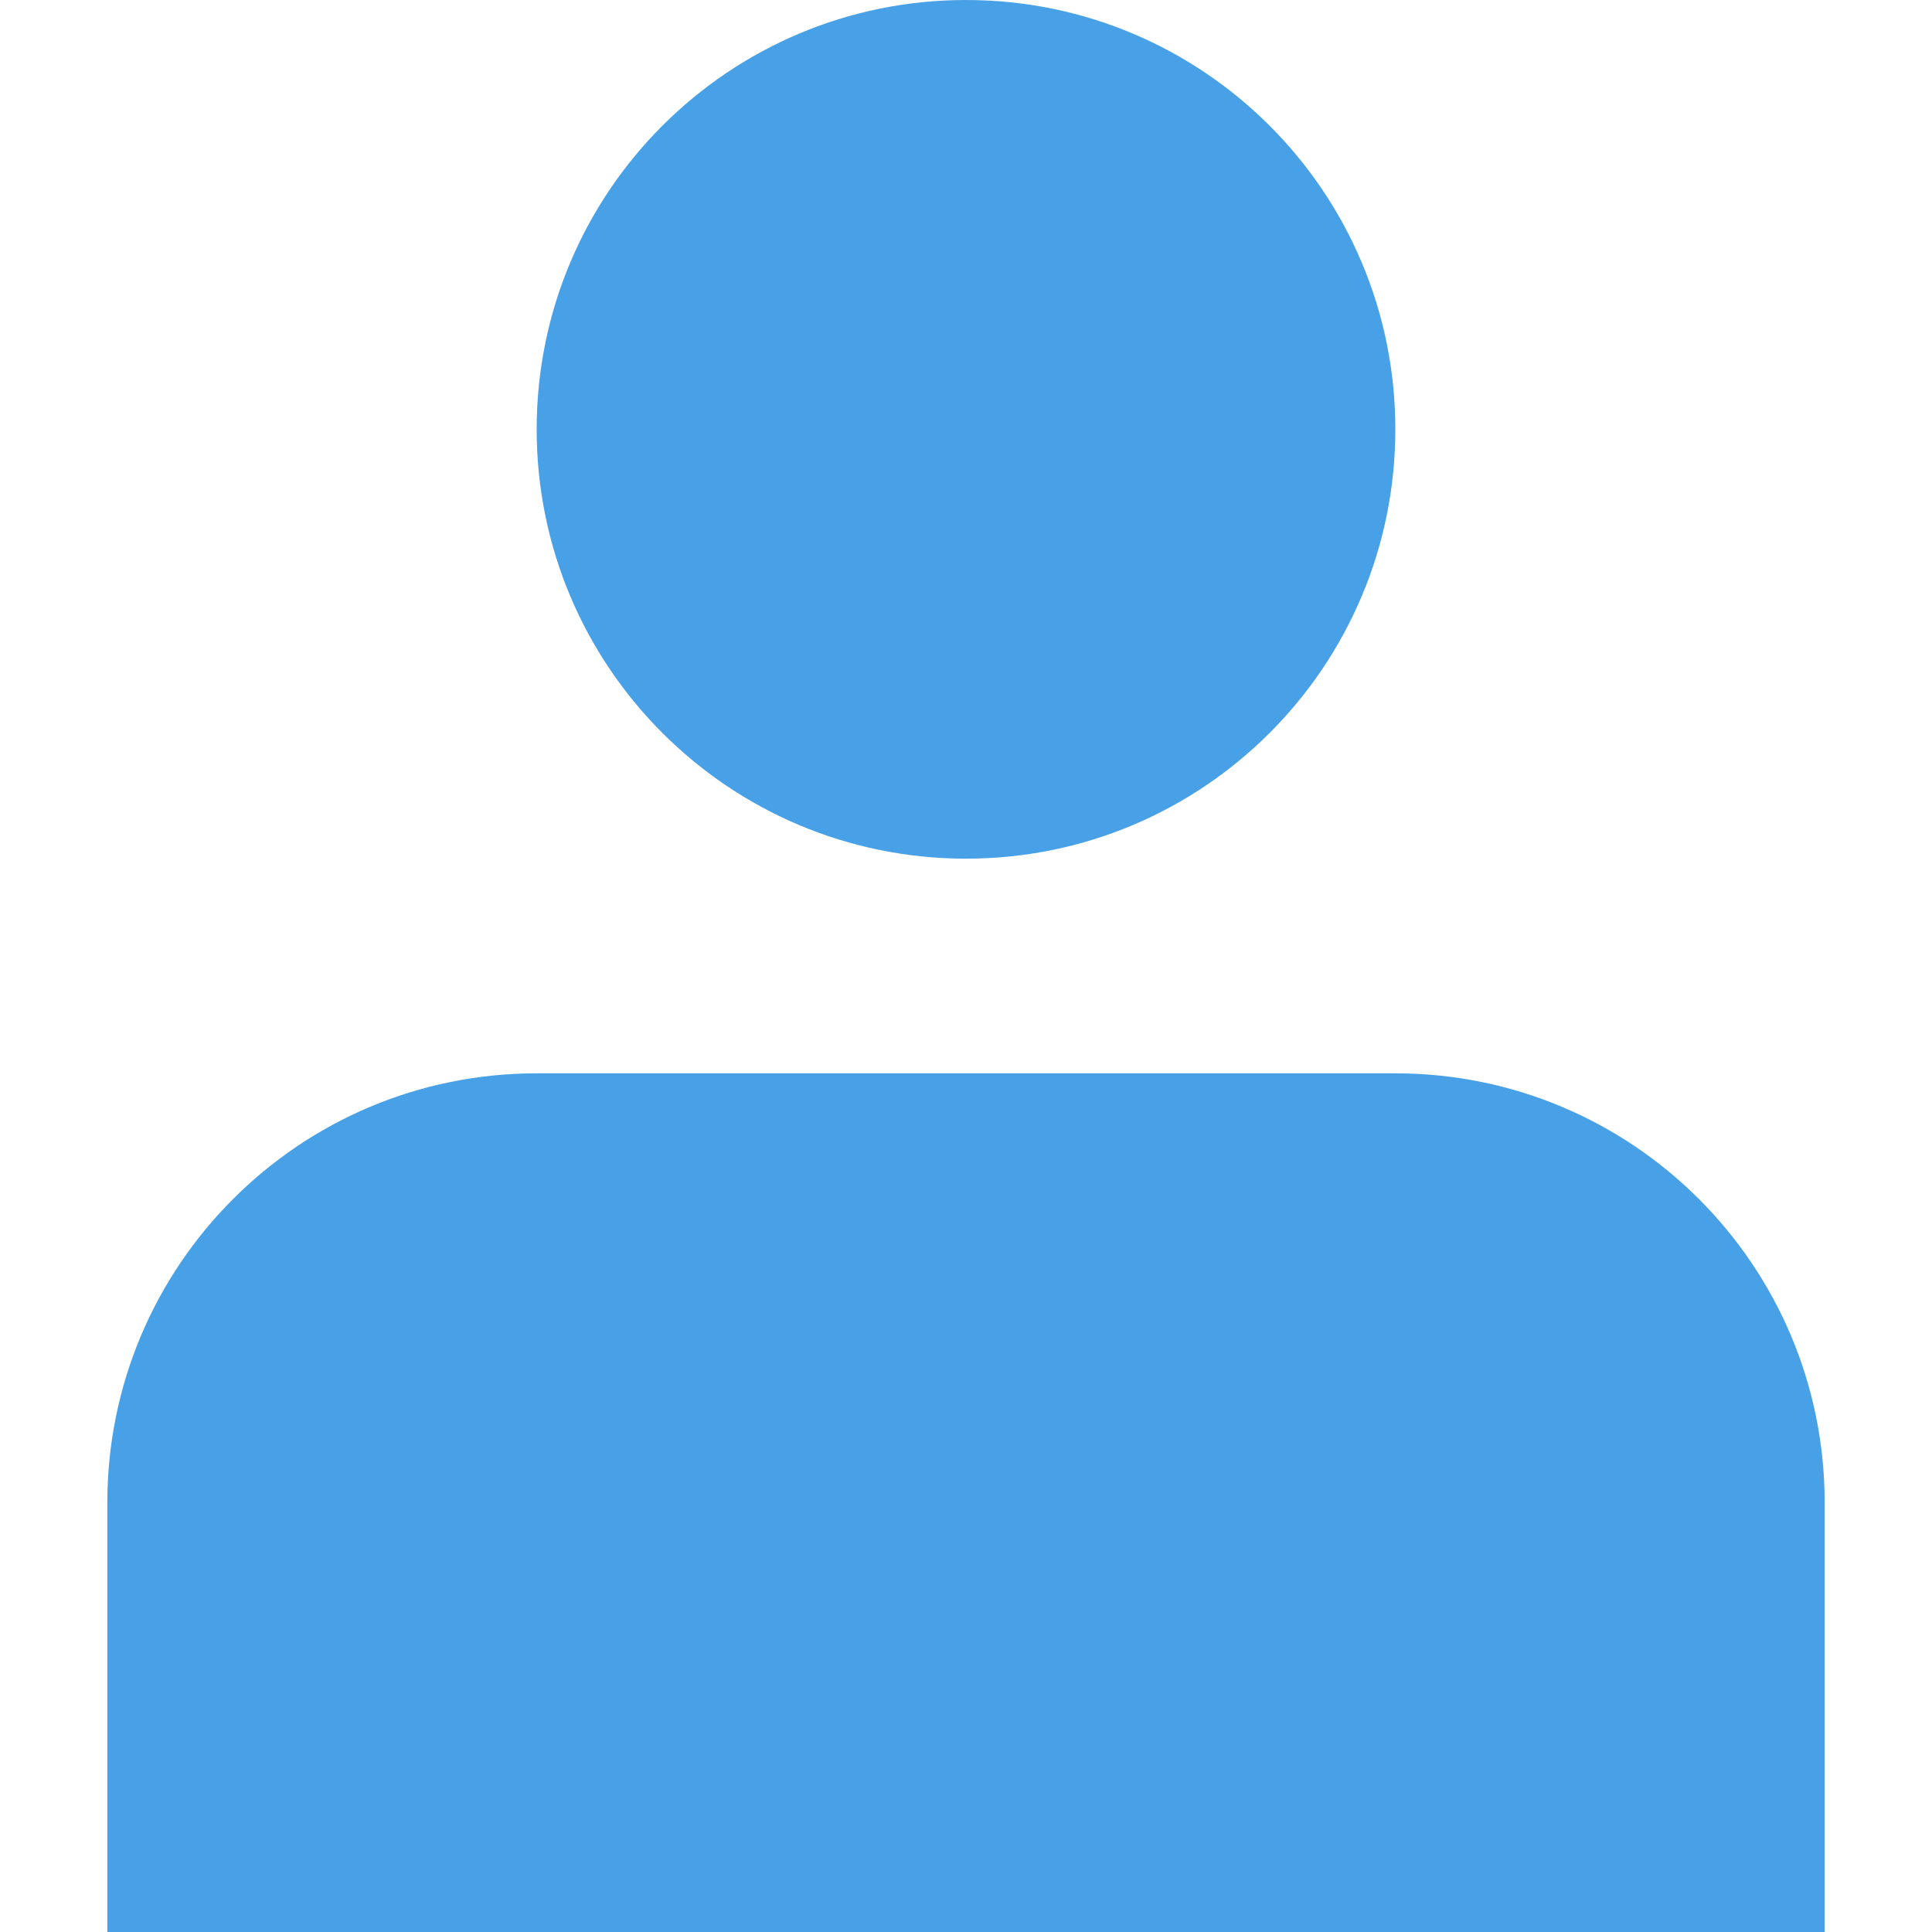 <svg width="20" height="20" viewBox="0 0 8 9" fill="none" xmlns="http://www.w3.org/2000/svg">
<path d="M6 2C6 3.105 5.105 4 4 4C2.895 4 2 3.105 2 2C2 0.895 2.895 0 4 0C5.105 0 6 0.895 6 2Z" fill="#48A1E6"/>
<path d="M0 7C0 5.895 0.895 5 2 5H6C7.105 5 8 5.895 8 7V9H0V7Z" fill="#48A1E6"/>
</svg>
